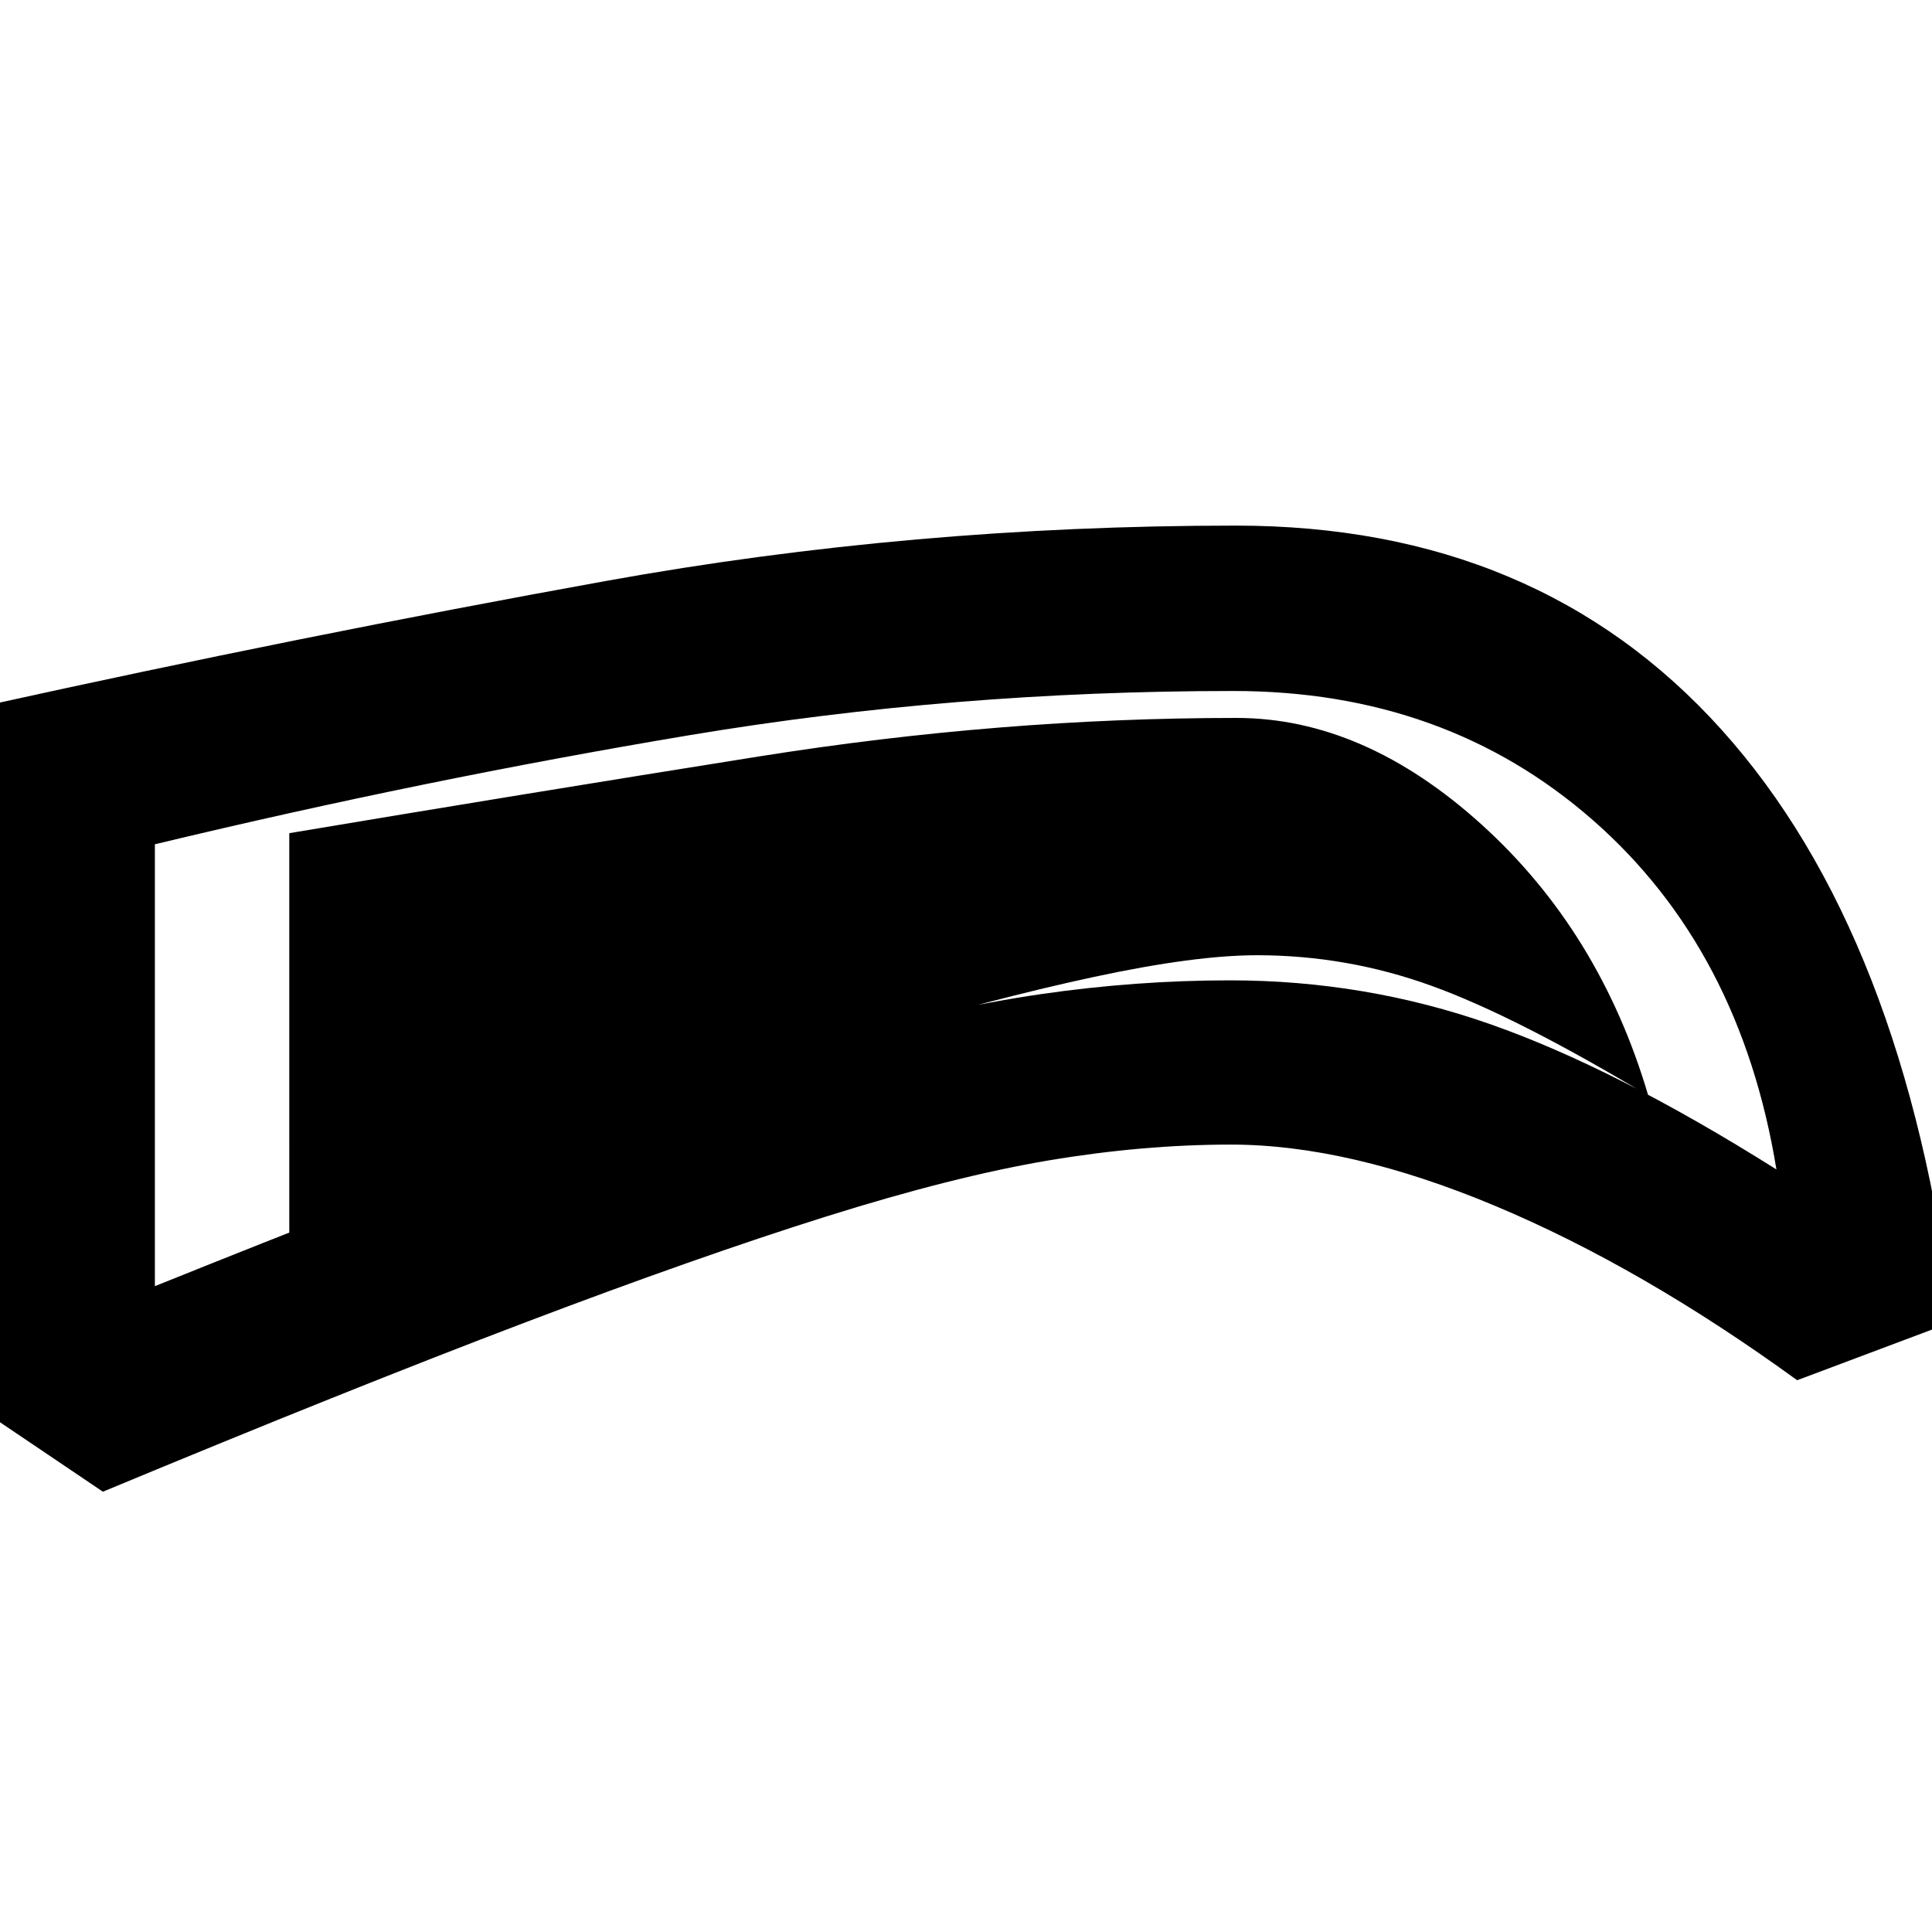 <svg xmlns="http://www.w3.org/2000/svg" height="48" viewBox="0 -960 960 960" width="48"><path d="M611.64-391.26q-43.86 0-90.81 7.91-46.96 7.92-110.5 27.89-63.55 19.98-150.05 52.83-86.5 32.85-209.15 83.85l-57.91-39.09v-351.57q155.69-34.39 307.93-61.89 152.23-27.5 312.92-27.5 150.1 0 241.39 101.46 91.28 101.46 114.98 294.11L893-274.17q-77.3-56.13-150.02-86.61-72.72-30.48-131.34-30.48Zm-.4-81.61q67.15 0 129.26 21.78 62.11 21.79 142.2 72.18-17.87-109.26-91.13-173.5-73.27-64.24-178.69-64.24-138.92 0-270.49 22-131.56 22-265.43 54.17v219.57q110.13-44.31 190.15-74.16 80.02-29.84 141.41-46.97t108.7-23.98q47.31-6.85 94.02-6.85Zm13.33-12.48q-30.79 0-80.9 10.76-50.1 10.76-113.93 29.68-63.83 18.91-137.15 46.63-73.33 27.71-148.85 59.93V-546q113.83-19.09 233.67-38.17 119.85-19.09 236.98-19.09 63.35 0 121.98 53.13t82.67 134.61Q753.26-455 711.28-470.17q-41.98-15.18-86.71-15.18Z"/></svg>